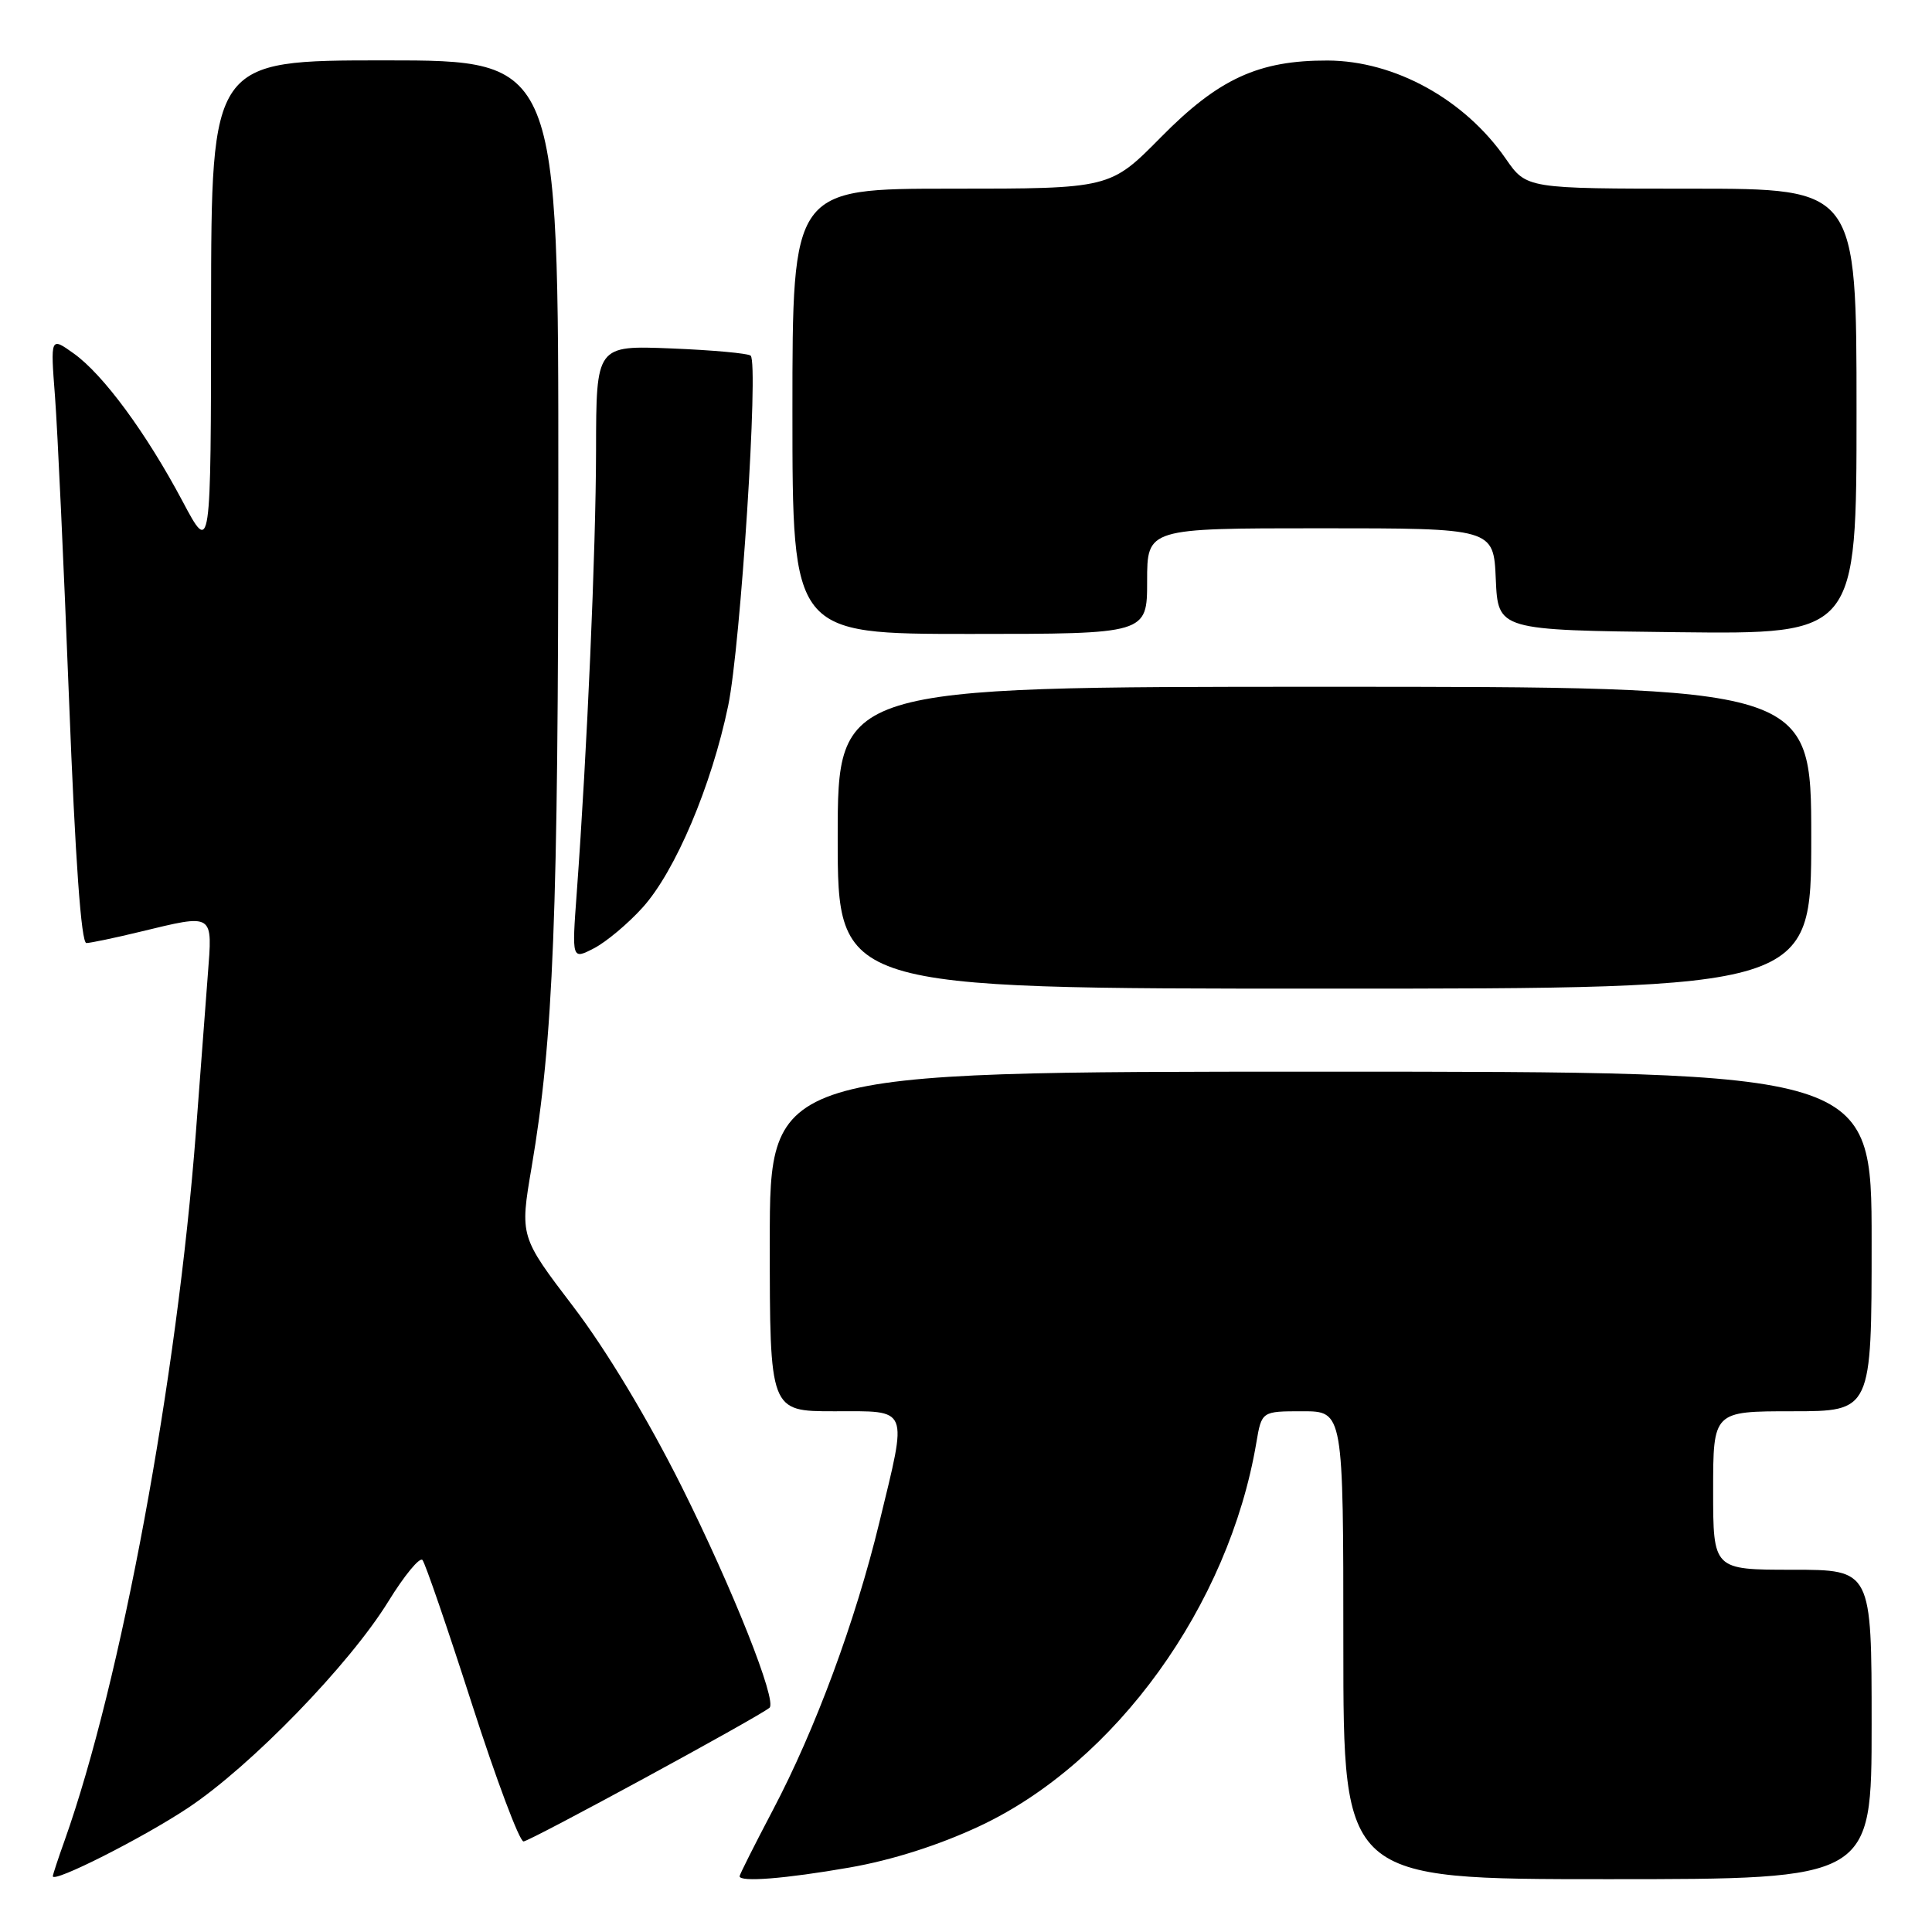 <?xml version="1.0" encoding="UTF-8" standalone="no"?>
<!DOCTYPE svg PUBLIC "-//W3C//DTD SVG 1.1//EN" "http://www.w3.org/Graphics/SVG/1.1/DTD/svg11.dtd" >
<svg xmlns="http://www.w3.org/2000/svg" xmlns:xlink="http://www.w3.org/1999/xlink" version="1.1" viewBox="0 0 256 256">
 <g >
 <path fill="currentColor"
d=" M 24.92 239.55 C 33.24 234.02 46.29 220.58 51.45 212.21 C 53.58 208.75 55.62 206.28 55.98 206.71 C 56.35 207.15 59.29 215.71 62.52 225.75 C 65.75 235.79 68.83 244.00 69.37 244.00 C 70.17 244.00 100.39 227.58 101.96 226.29 C 103.01 225.43 97.11 210.58 90.33 197.00 C 85.87 188.08 80.36 178.91 75.99 173.17 C 68.88 163.84 68.88 163.84 70.44 154.67 C 73.34 137.57 73.97 121.61 73.98 64.75 C 74.00 8.00 74.00 8.00 51.00 8.00 C 28.00 8.00 28.00 8.00 27.97 40.75 C 27.95 73.50 27.95 73.50 24.20 66.44 C 19.38 57.37 13.68 49.62 9.76 46.83 C 6.68 44.63 6.68 44.63 7.29 52.57 C 7.62 56.93 8.46 75.01 9.15 92.75 C 9.97 113.90 10.76 124.99 11.45 124.96 C 12.03 124.94 15.20 124.28 18.50 123.48 C 28.45 121.08 28.17 120.90 27.53 129.25 C 27.23 133.24 26.52 142.57 25.96 150.00 C 23.45 182.81 16.04 222.84 8.56 243.88 C 7.70 246.28 7.00 248.41 7.00 248.61 C 7.00 249.56 18.94 243.53 24.92 239.55 Z  M 112.55 247.46 C 118.19 246.48 124.40 244.50 129.80 241.97 C 147.82 233.53 162.83 212.73 166.47 191.17 C 167.18 187.00 167.18 187.00 172.59 187.00 C 178.00 187.00 178.00 187.00 178.00 218.00 C 178.00 249.00 178.00 249.00 213.00 249.00 C 248.00 249.00 248.00 249.00 248.00 228.50 C 248.00 208.00 248.00 208.00 237.50 208.00 C 227.00 208.00 227.00 208.00 227.00 197.50 C 227.00 187.00 227.00 187.00 237.50 187.00 C 248.00 187.00 248.00 187.00 248.00 164.50 C 248.00 142.00 248.00 142.00 175.00 142.00 C 102.00 142.00 102.00 142.00 102.00 164.50 C 102.00 187.00 102.00 187.00 110.50 187.00 C 120.60 187.00 120.28 186.20 116.51 201.76 C 113.35 214.80 108.03 229.19 102.40 239.86 C 99.98 244.46 98.00 248.40 98.00 248.61 C 98.00 249.42 104.06 248.94 112.55 247.46 Z  M 240.00 111.00 C 240.00 91.00 240.00 91.00 175.50 91.00 C 111.00 91.00 111.00 91.00 111.00 111.00 C 111.00 131.00 111.00 131.00 175.50 131.00 C 240.00 131.00 240.00 131.00 240.00 111.00 Z  M 85.15 120.25 C 89.48 115.46 94.29 104.10 96.49 93.50 C 98.14 85.51 100.54 48.20 99.47 47.13 C 99.15 46.82 94.42 46.39 88.95 46.17 C 79.00 45.77 79.00 45.77 78.98 59.63 C 78.96 72.89 77.80 99.49 76.42 118.33 C 75.77 127.17 75.77 127.17 78.71 125.65 C 80.33 124.81 83.23 122.38 85.15 120.25 Z  M 152.00 77.00 C 152.00 70.00 152.00 70.00 174.95 70.00 C 197.91 70.00 197.91 70.00 198.20 76.75 C 198.50 83.50 198.50 83.50 222.25 83.77 C 246.00 84.04 246.00 84.04 246.00 54.52 C 246.00 25.00 246.00 25.00 224.14 25.00 C 202.27 25.00 202.27 25.00 199.52 21.03 C 194.07 13.16 184.81 8.06 175.93 8.02 C 166.78 7.99 161.48 10.42 153.84 18.17 C 147.10 25.00 147.10 25.00 126.05 25.00 C 105.00 25.00 105.00 25.00 105.00 54.50 C 105.00 84.00 105.00 84.00 128.50 84.00 C 152.00 84.00 152.00 84.00 152.00 77.00 Z "/>
</g>
</svg>